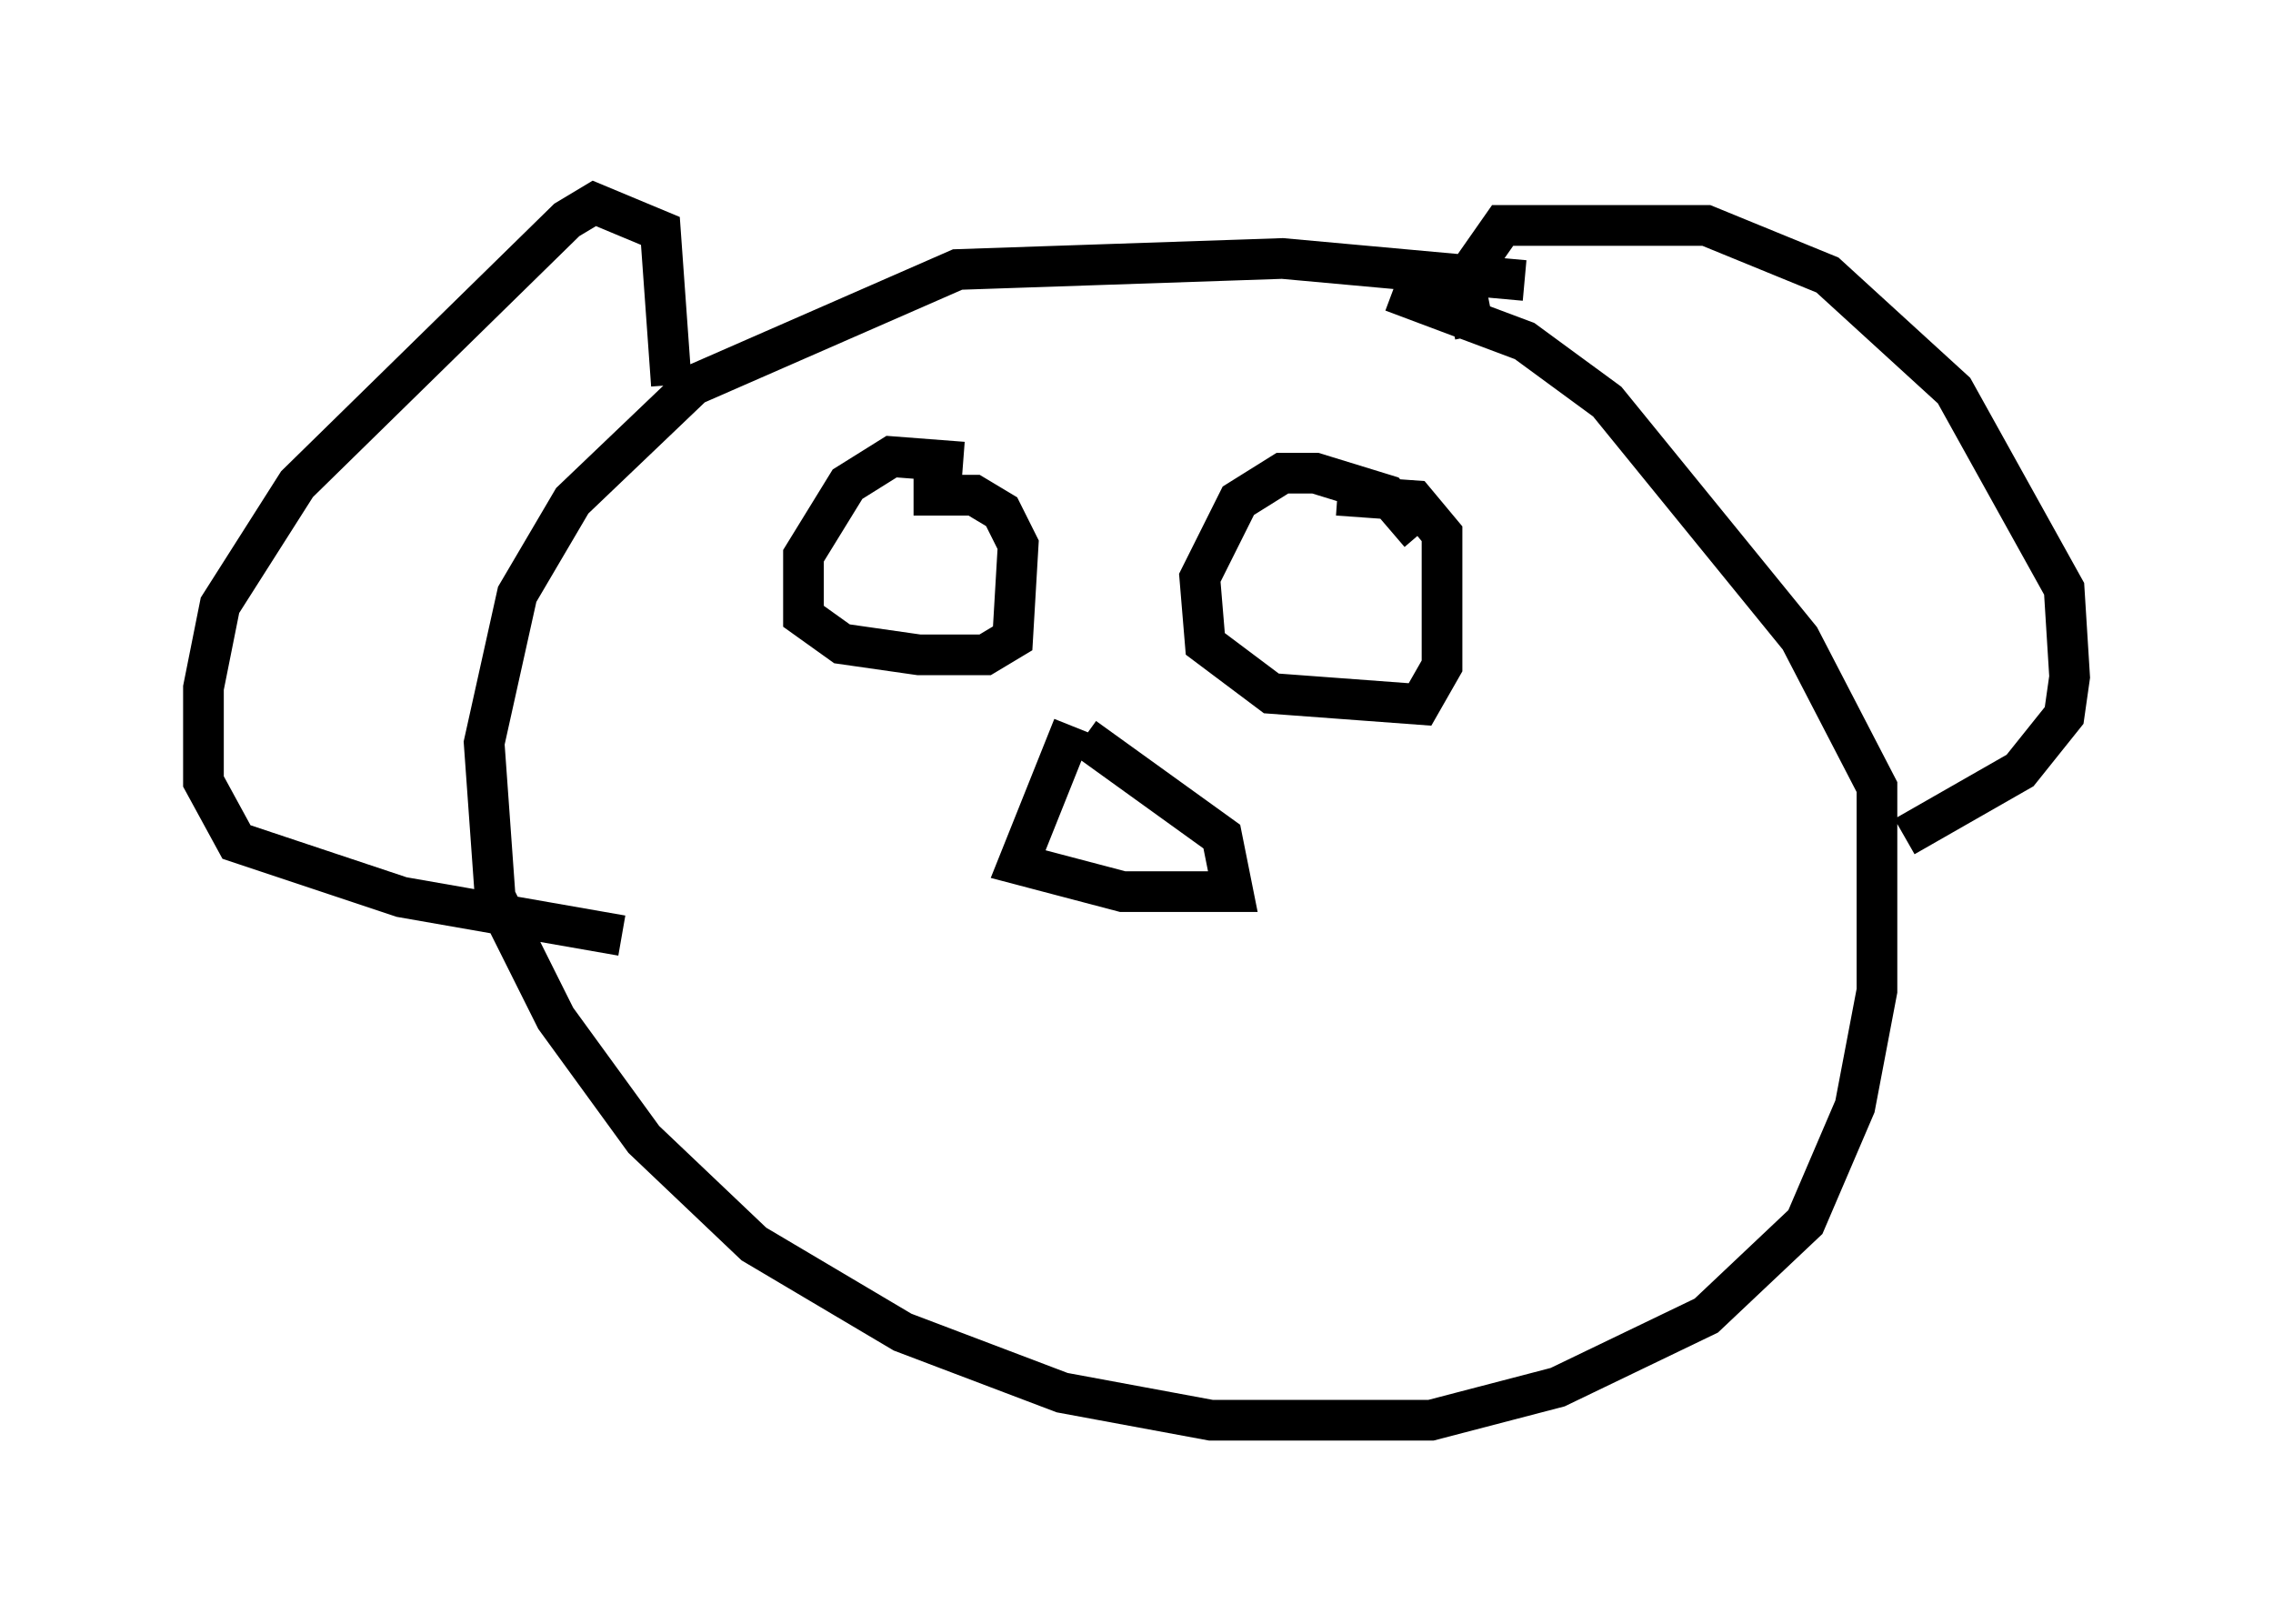 <?xml version="1.0" encoding="utf-8" ?>
<svg baseProfile="full" height="39.905" version="1.1" width="55.872" xmlns="http://www.w3.org/2000/svg" xmlns:ev="http://www.w3.org/2001/xml-events" xmlns:xlink="http://www.w3.org/1999/xlink"><defs /><rect fill="white" height="39.905" width="55.872" x="0" y="0" /><path d="M37.882, 7.571 m-0.406, -0.677 l-5.954, -0.541 -7.984, 0.271 l-6.495, 2.842 -2.977, 2.842 l-1.353, 2.3 -0.812, 3.654 l0.271, 3.789 1.488, 2.977 l2.165, 2.977 2.706, 2.571 l3.654, 2.165 3.924, 1.488 l3.654, 0.677 5.413, 0.0 l3.112, -0.812 3.654, -1.759 l2.436, -2.3 1.218, -2.842 l0.541, -2.842 0.0, -5.007 l-1.894, -3.654 -4.736, -5.819 l-2.03, -1.488 -3.248, -1.218 m12.584, 13.396 l2.842, -1.624 1.083, -1.353 l0.135, -0.947 -0.135, -2.165 l-2.706, -4.871 -3.112, -2.842 l-2.977, -1.218 -5.007, 0.0 l-0.947, 1.353 0.271, 1.353 m-19.756, 1.218 l-0.271, -3.789 -1.624, -0.677 l-0.677, 0.406 -6.631, 6.495 l-1.894, 2.977 -0.406, 2.03 l0.0, 2.3 0.812, 1.488 l4.059, 1.353 5.413, 0.947 m8.39, -11.637 l-1.759, -0.135 -1.083, 0.677 l-1.083, 1.759 0.0, 1.488 l0.947, 0.677 1.894, 0.271 l1.624, 0.0 0.677, -0.406 l0.135, -2.3 -0.406, -0.812 l-0.677, -0.406 -1.488, 0.0 m12.449, 0.947 l-0.812, -0.947 -1.759, -0.541 l-0.812, 0.0 -1.083, 0.677 l-0.947, 1.894 0.135, 1.624 l1.624, 1.218 3.654, 0.271 l0.541, -0.947 0.0, -3.248 l-0.677, -0.812 -1.894, -0.135 m-6.495, 5.683 l-1.353, 3.383 2.571, 0.677 l2.706, 0.0 -0.271, -1.353 l-3.383, -2.436 m0.135, 8.119 " fill="none" stroke="black" stroke-width="1" /></svg>